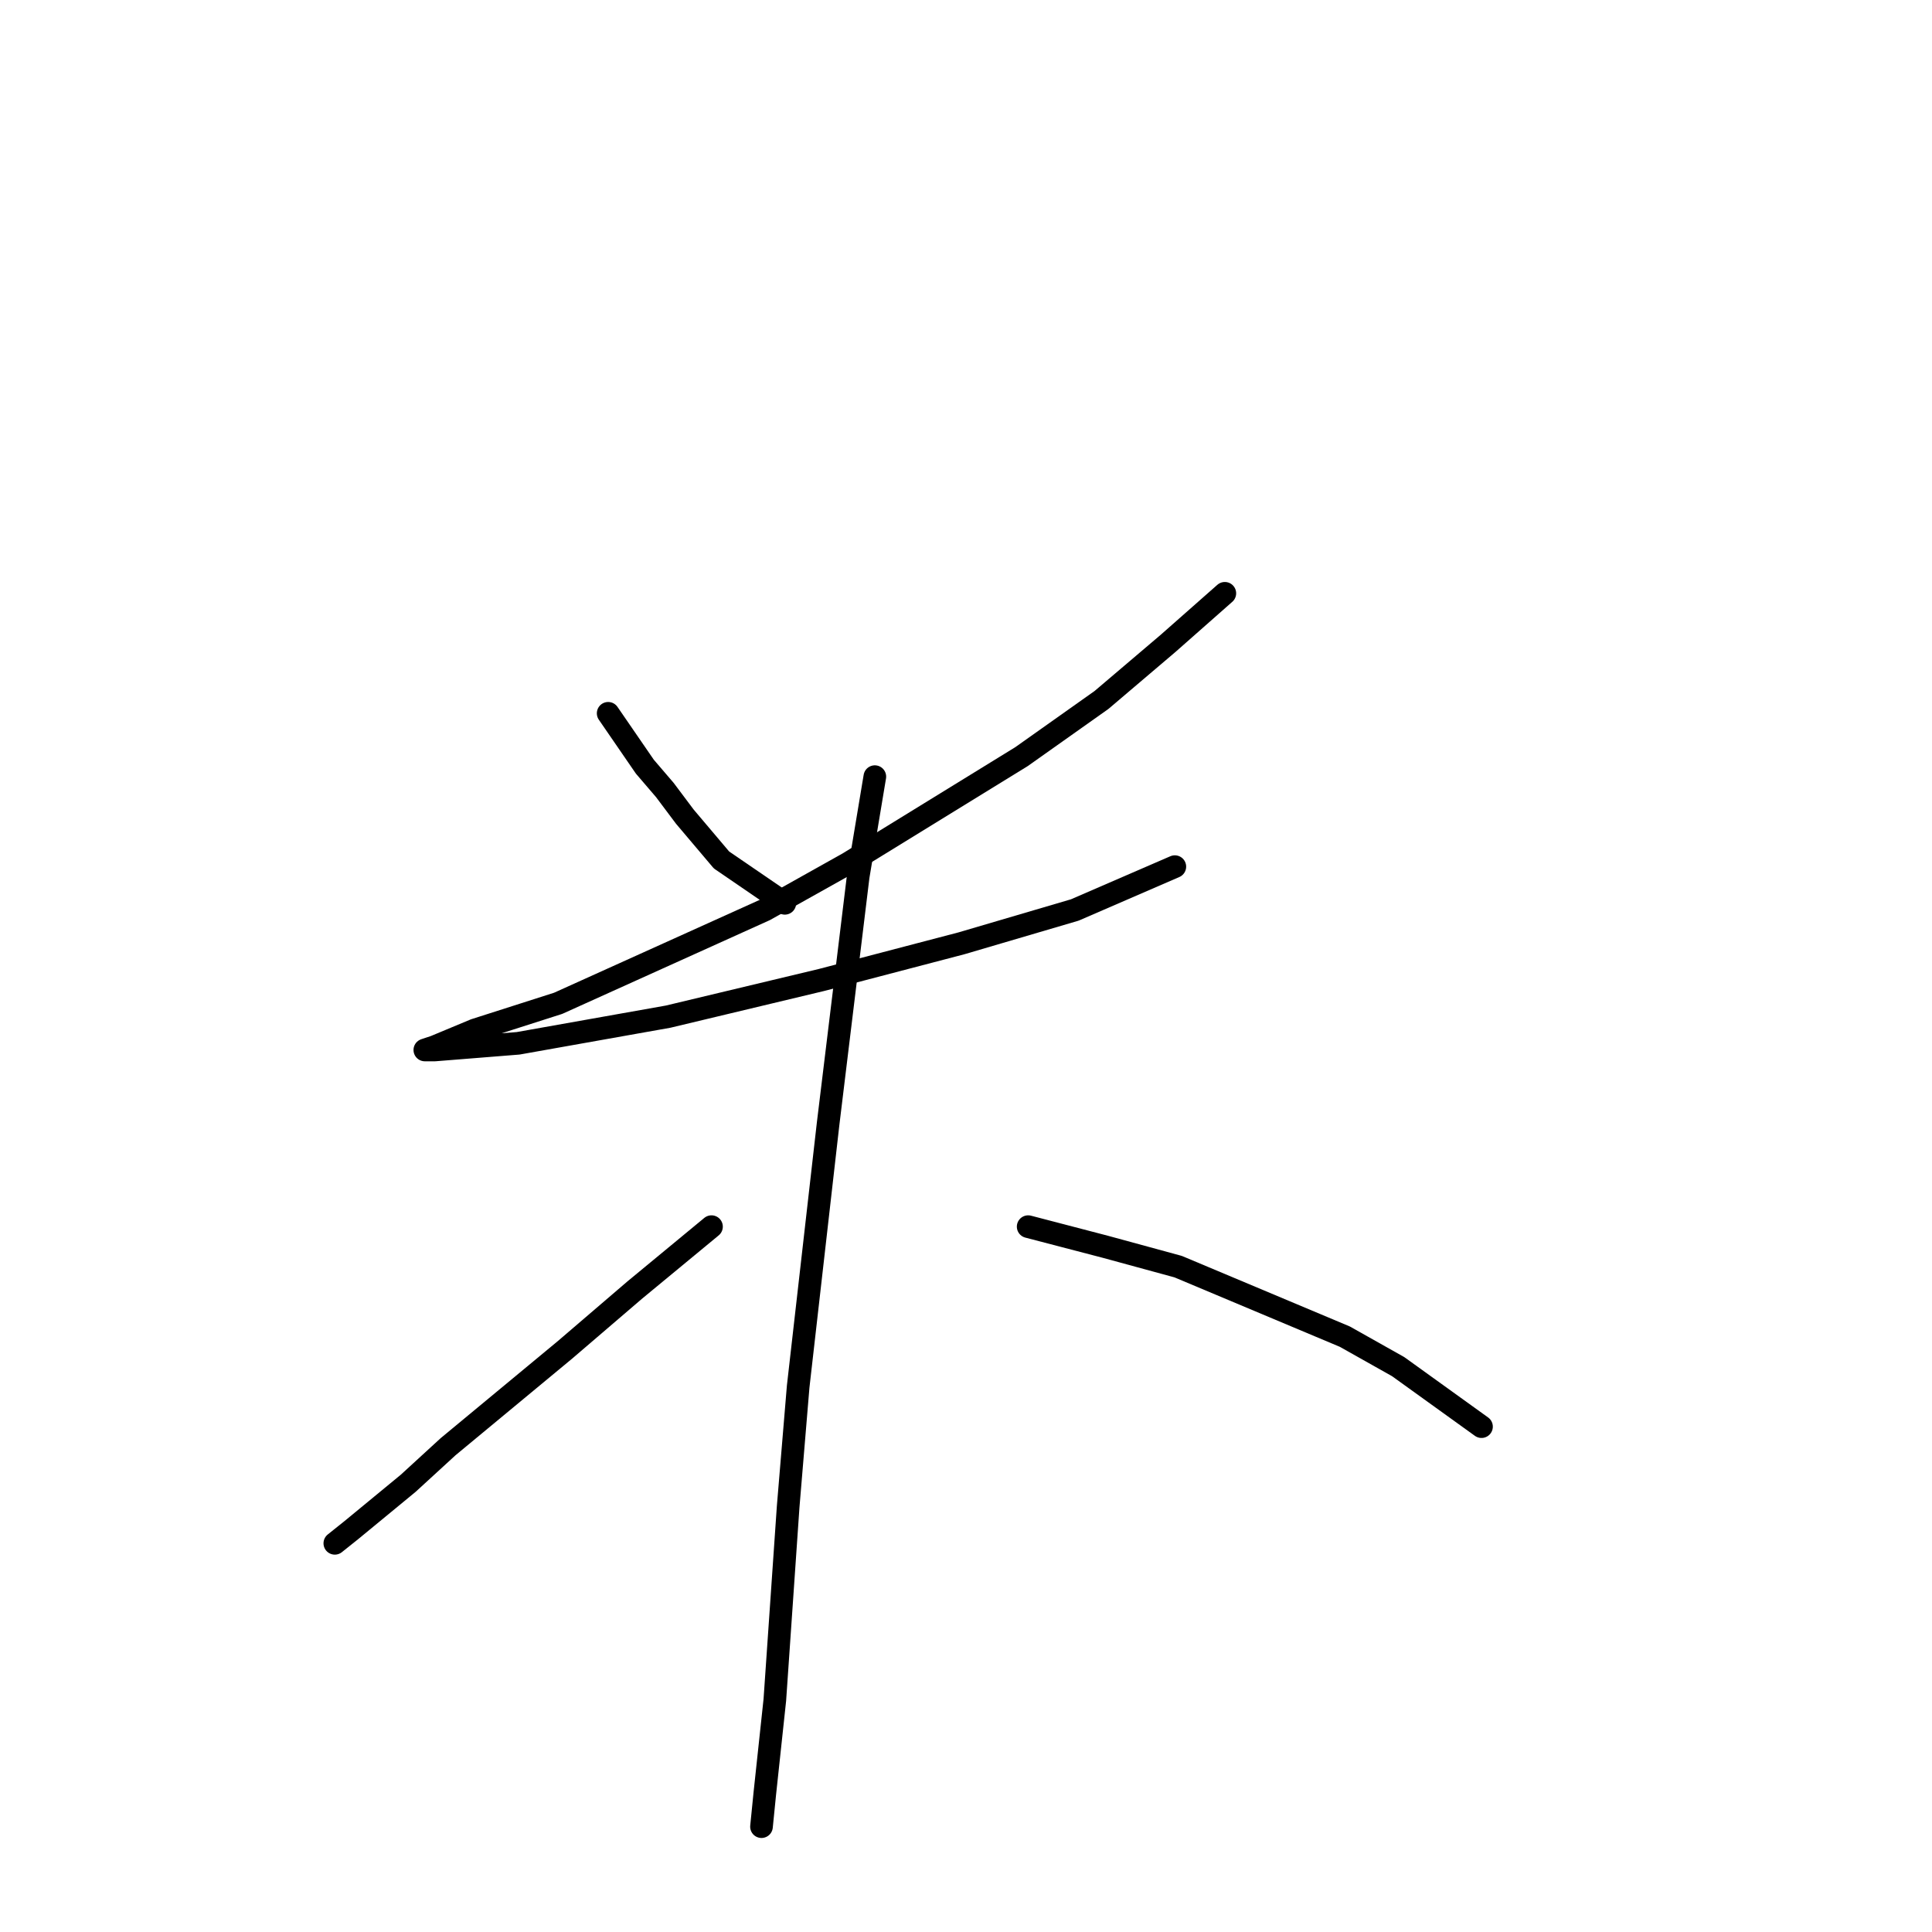 <?xml version="1.0" standalone="no"?>
    <svg width="256" height="256" xmlns="http://www.w3.org/2000/svg" version="1.1">
    <polyline stroke="black" stroke-width="3" stroke-linecap="round" fill="transparent" stroke-linejoin="round" points="80.585 94.517 85.443 101.584 88.093 104.676 90.743 108.209 95.602 113.951 103.994 119.693 103.994 119.693 " />
        <polyline stroke="black" stroke-width="3" stroke-linecap="round" fill="transparent" stroke-linejoin="round" points="162.297 78.616 154.788 85.241 145.955 92.75 135.354 100.259 112.386 114.393 101.344 120.576 73.959 132.944 62.917 136.477 57.617 138.686 56.292 139.127 57.617 139.127 68.659 138.244 88.535 134.71 108.853 129.852 127.404 124.993 142.421 120.576 155.672 114.834 155.672 114.834 " />
        <polyline stroke="black" stroke-width="3" stroke-linecap="round" fill="transparent" stroke-linejoin="round" points="115.92 102.909 113.711 116.16 109.736 148.844 105.761 183.738 104.436 199.639 102.669 225.257 101.344 237.624 100.902 242.041 100.902 242.041 " />
        <polyline stroke="black" stroke-width="3" stroke-linecap="round" fill="transparent" stroke-linejoin="round" points="94.277 162.537 84.118 170.929 74.843 178.879 59.384 191.688 54.083 196.547 46.575 202.731 44.366 204.497 44.366 204.497 " />
        <polyline stroke="black" stroke-width="3" stroke-linecap="round" fill="transparent" stroke-linejoin="round" points="136.237 162.537 146.396 165.187 156.113 167.837 178.198 177.113 185.265 181.088 196.307 189.038 196.307 189.038 " />
        </svg>